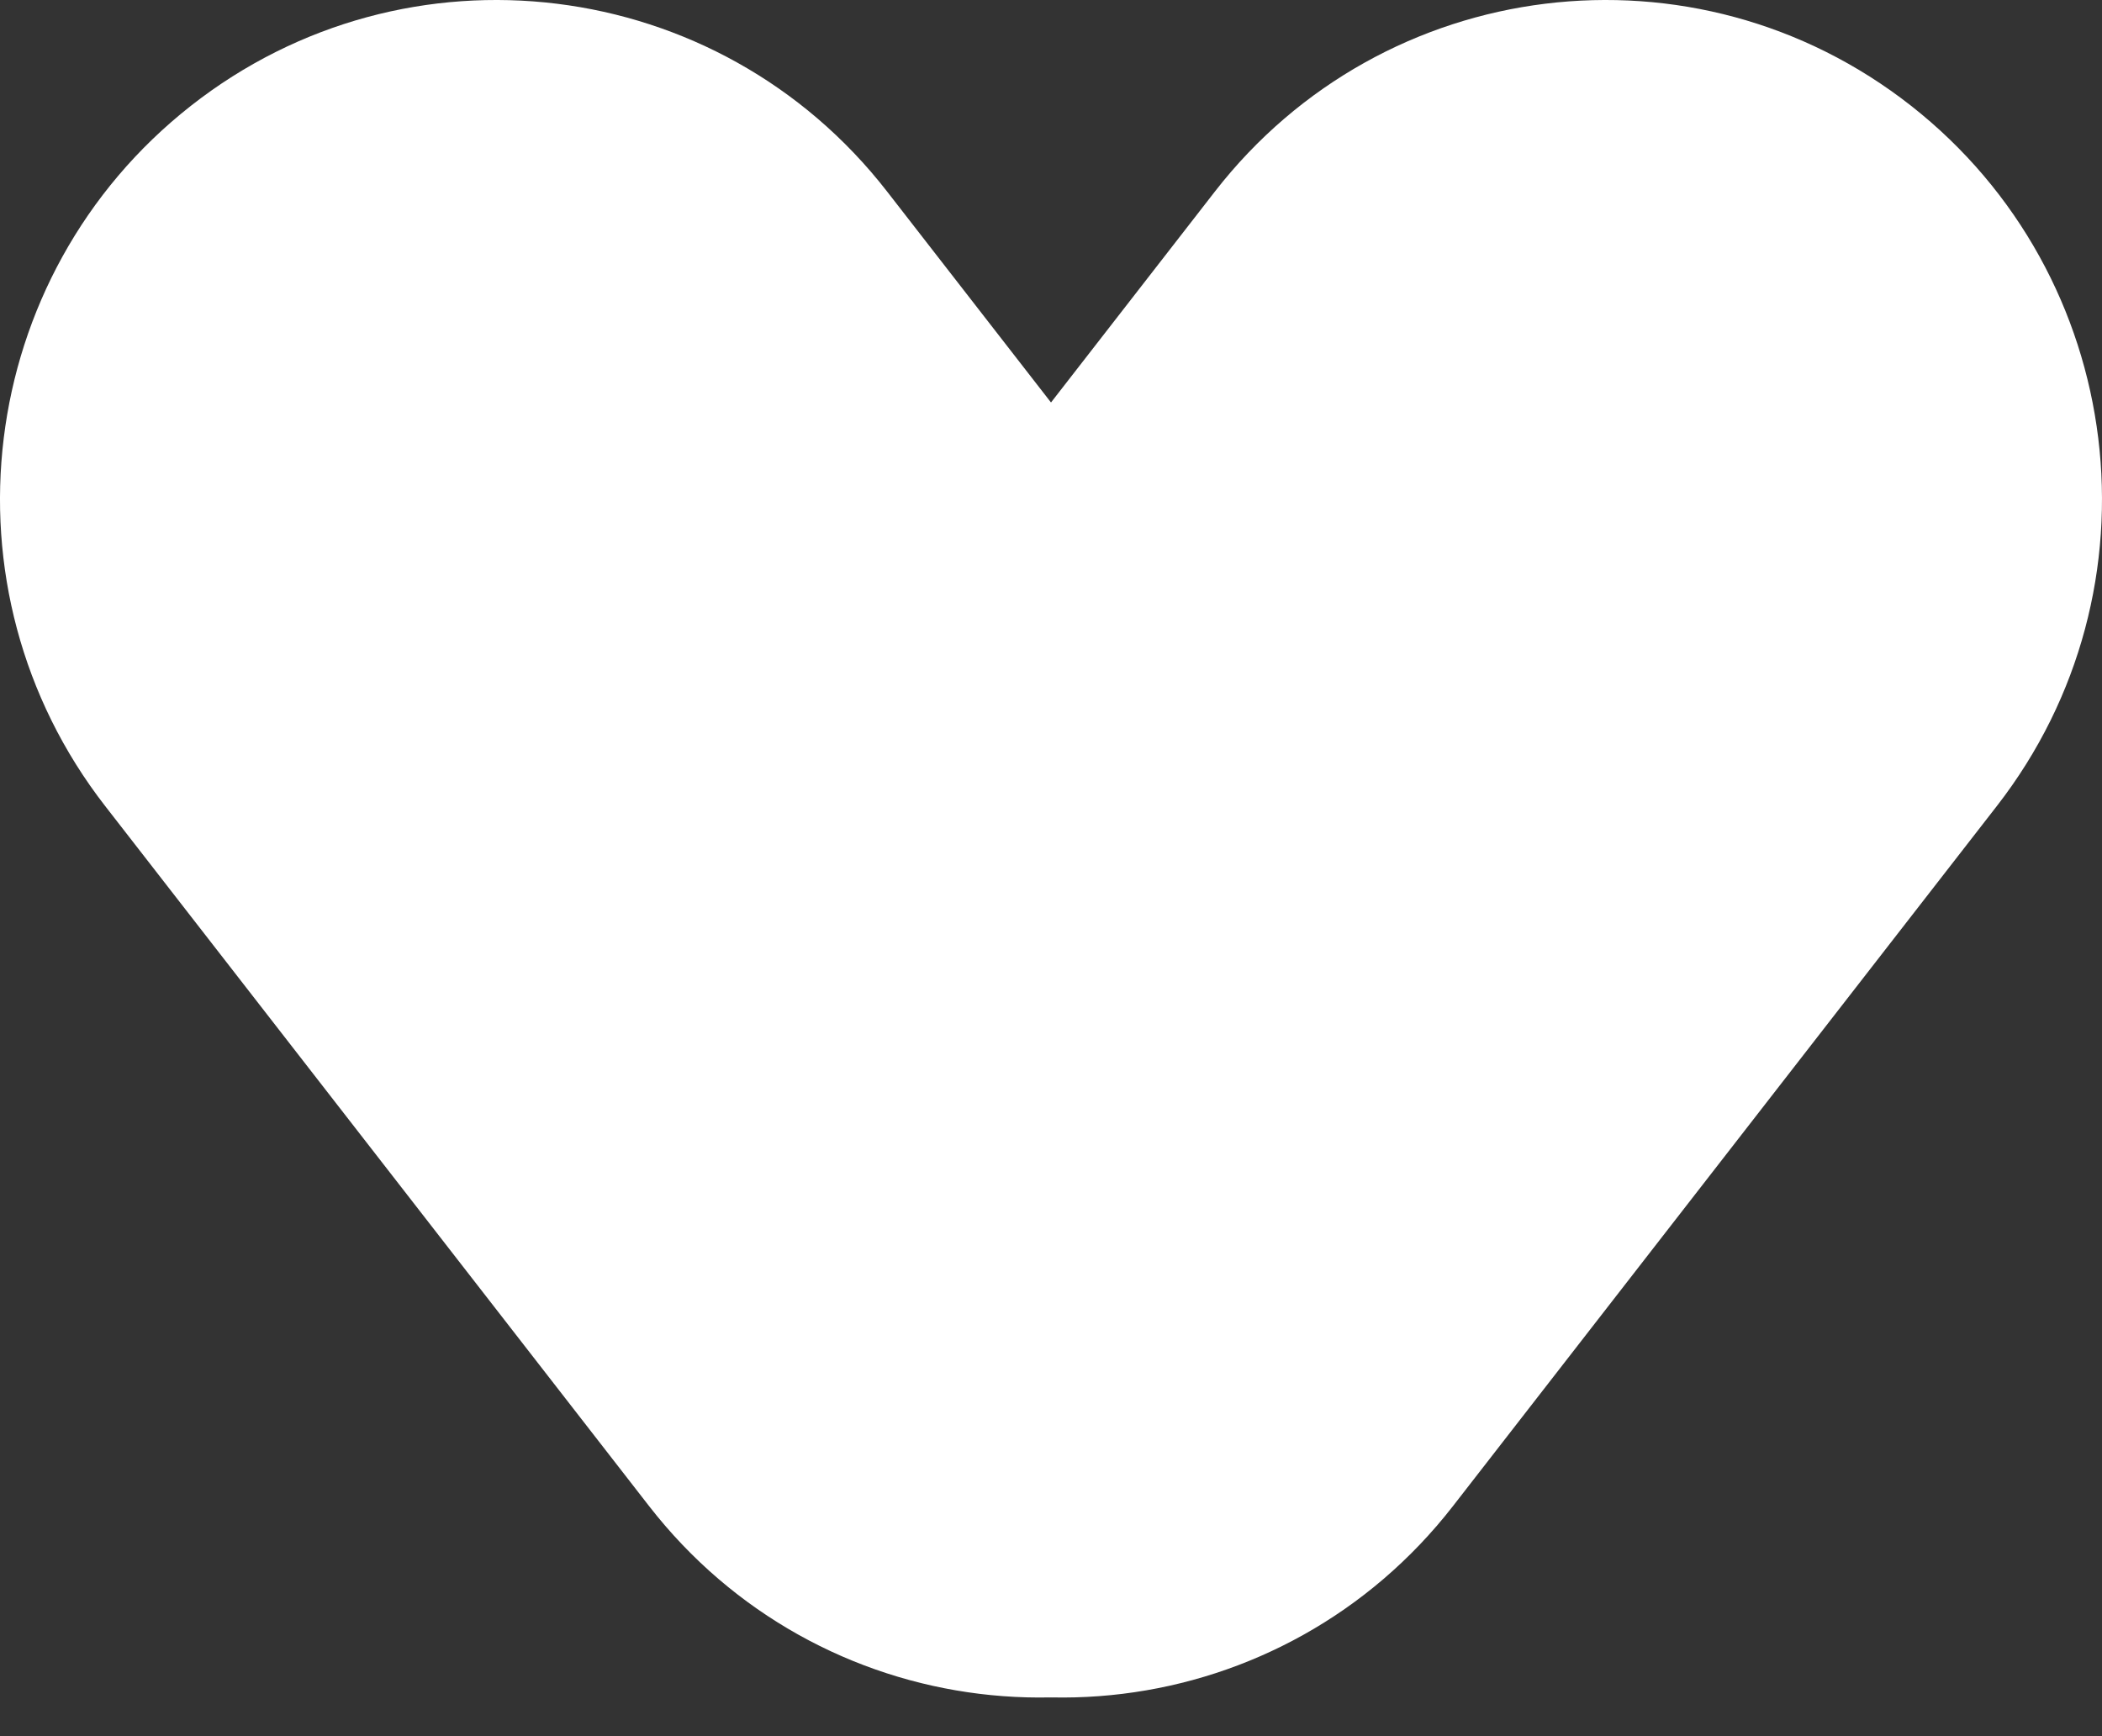 <svg width="46" height="38" viewBox="0 0 46 38" fill="none" xmlns="http://www.w3.org/2000/svg">
    <rect x="0" y="0" width="46" height="38" fill="#333333" stroke="none"/>
    <path fill-rule="evenodd" clip-rule="evenodd" d="M31.317 19.515C31.301 19.495 19.429 4.212 19.413 4.192C15.724 -0.557 8.902 -1.396 4.176 2.317C-0.55 6.031 -1.39 12.89 2.299 17.639C2.314 17.659 14.187 32.942 14.203 32.962C17.892 37.711 24.713 38.55 29.439 34.837C34.165 31.123 35.006 24.264 31.317 19.515Z" fill="white"/>
    <path fill-rule="evenodd" clip-rule="evenodd" d="M41.824 2.317C37.098 -1.396 30.276 -0.557 26.587 4.192C26.573 4.209 14.697 19.497 14.683 19.515C10.994 24.264 11.835 31.123 16.561 34.837C21.287 38.55 28.108 37.711 31.798 32.962C31.811 32.945 43.688 17.657 43.701 17.639C47.39 12.891 46.55 6.031 41.824 2.317Z" fill="white"/>
</svg>
